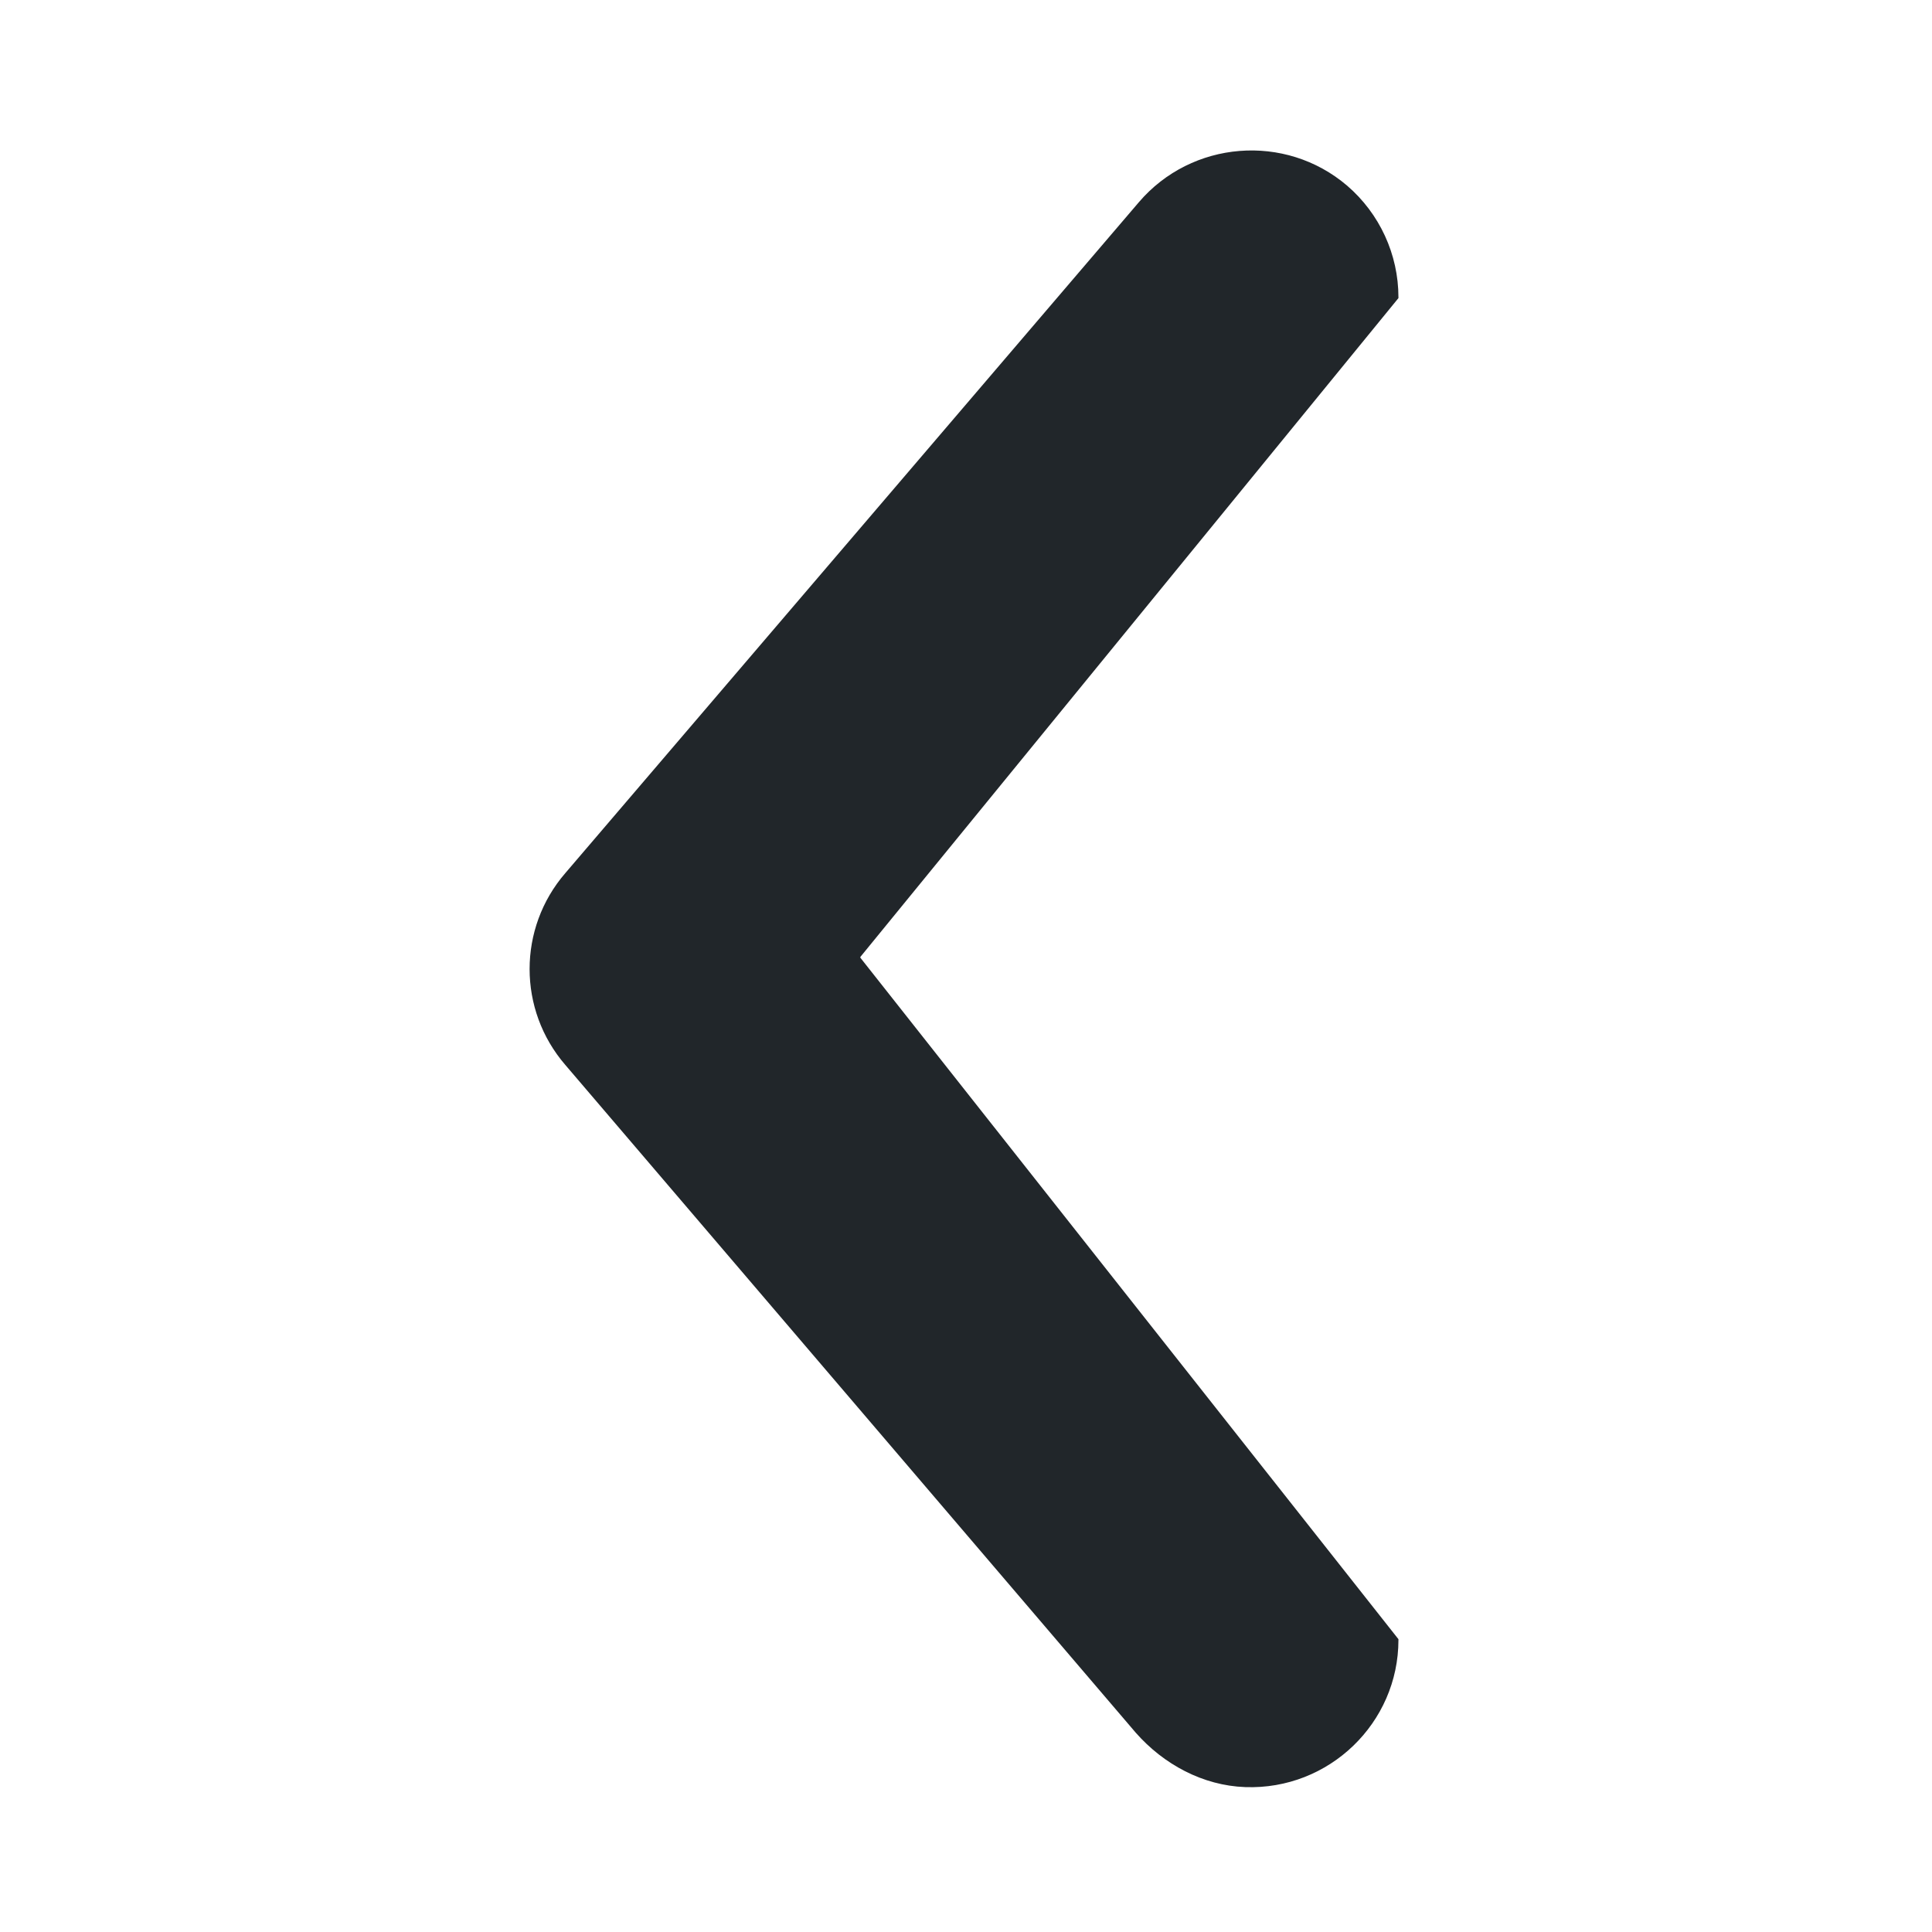 <?xml version="1.0" encoding="utf-8"?>
<!-- Generator: Adobe Illustrator 23.1.0, SVG Export Plug-In . SVG Version: 6.00 Build 0)  -->
<svg version="1.1" id="Layer_1" xmlns="http://www.w3.org/2000/svg" xmlns:xlink="http://www.w3.org/1999/xlink" x="0px" y="0px"
	 viewBox="0 0 256 256" style="enable-background:new 0 0 256 256;" xml:space="preserve">
<style type="text/css">
	.st0{fill:#21262A;}
</style>
<path id="Path_2" class="st0" d="M74.9,141.1c-6.3-7.3-6.3-18.1,0-25.4l76-88.9c7-8.2,19.4-9.2,27.6-2.2c4.3,3.7,6.8,9.1,6.8,14.8
	c0,0,0,0.1,0,0.1L114,126.8c0,0,0,0.1,0,0.1l71.3,90.3c0,0,0,0,0,0.1c0,11-9.2,19.9-20.3,19.5c-5.6-0.2-10.8-3-14.5-7.2L74.9,141.1z
	"/>
</svg>
